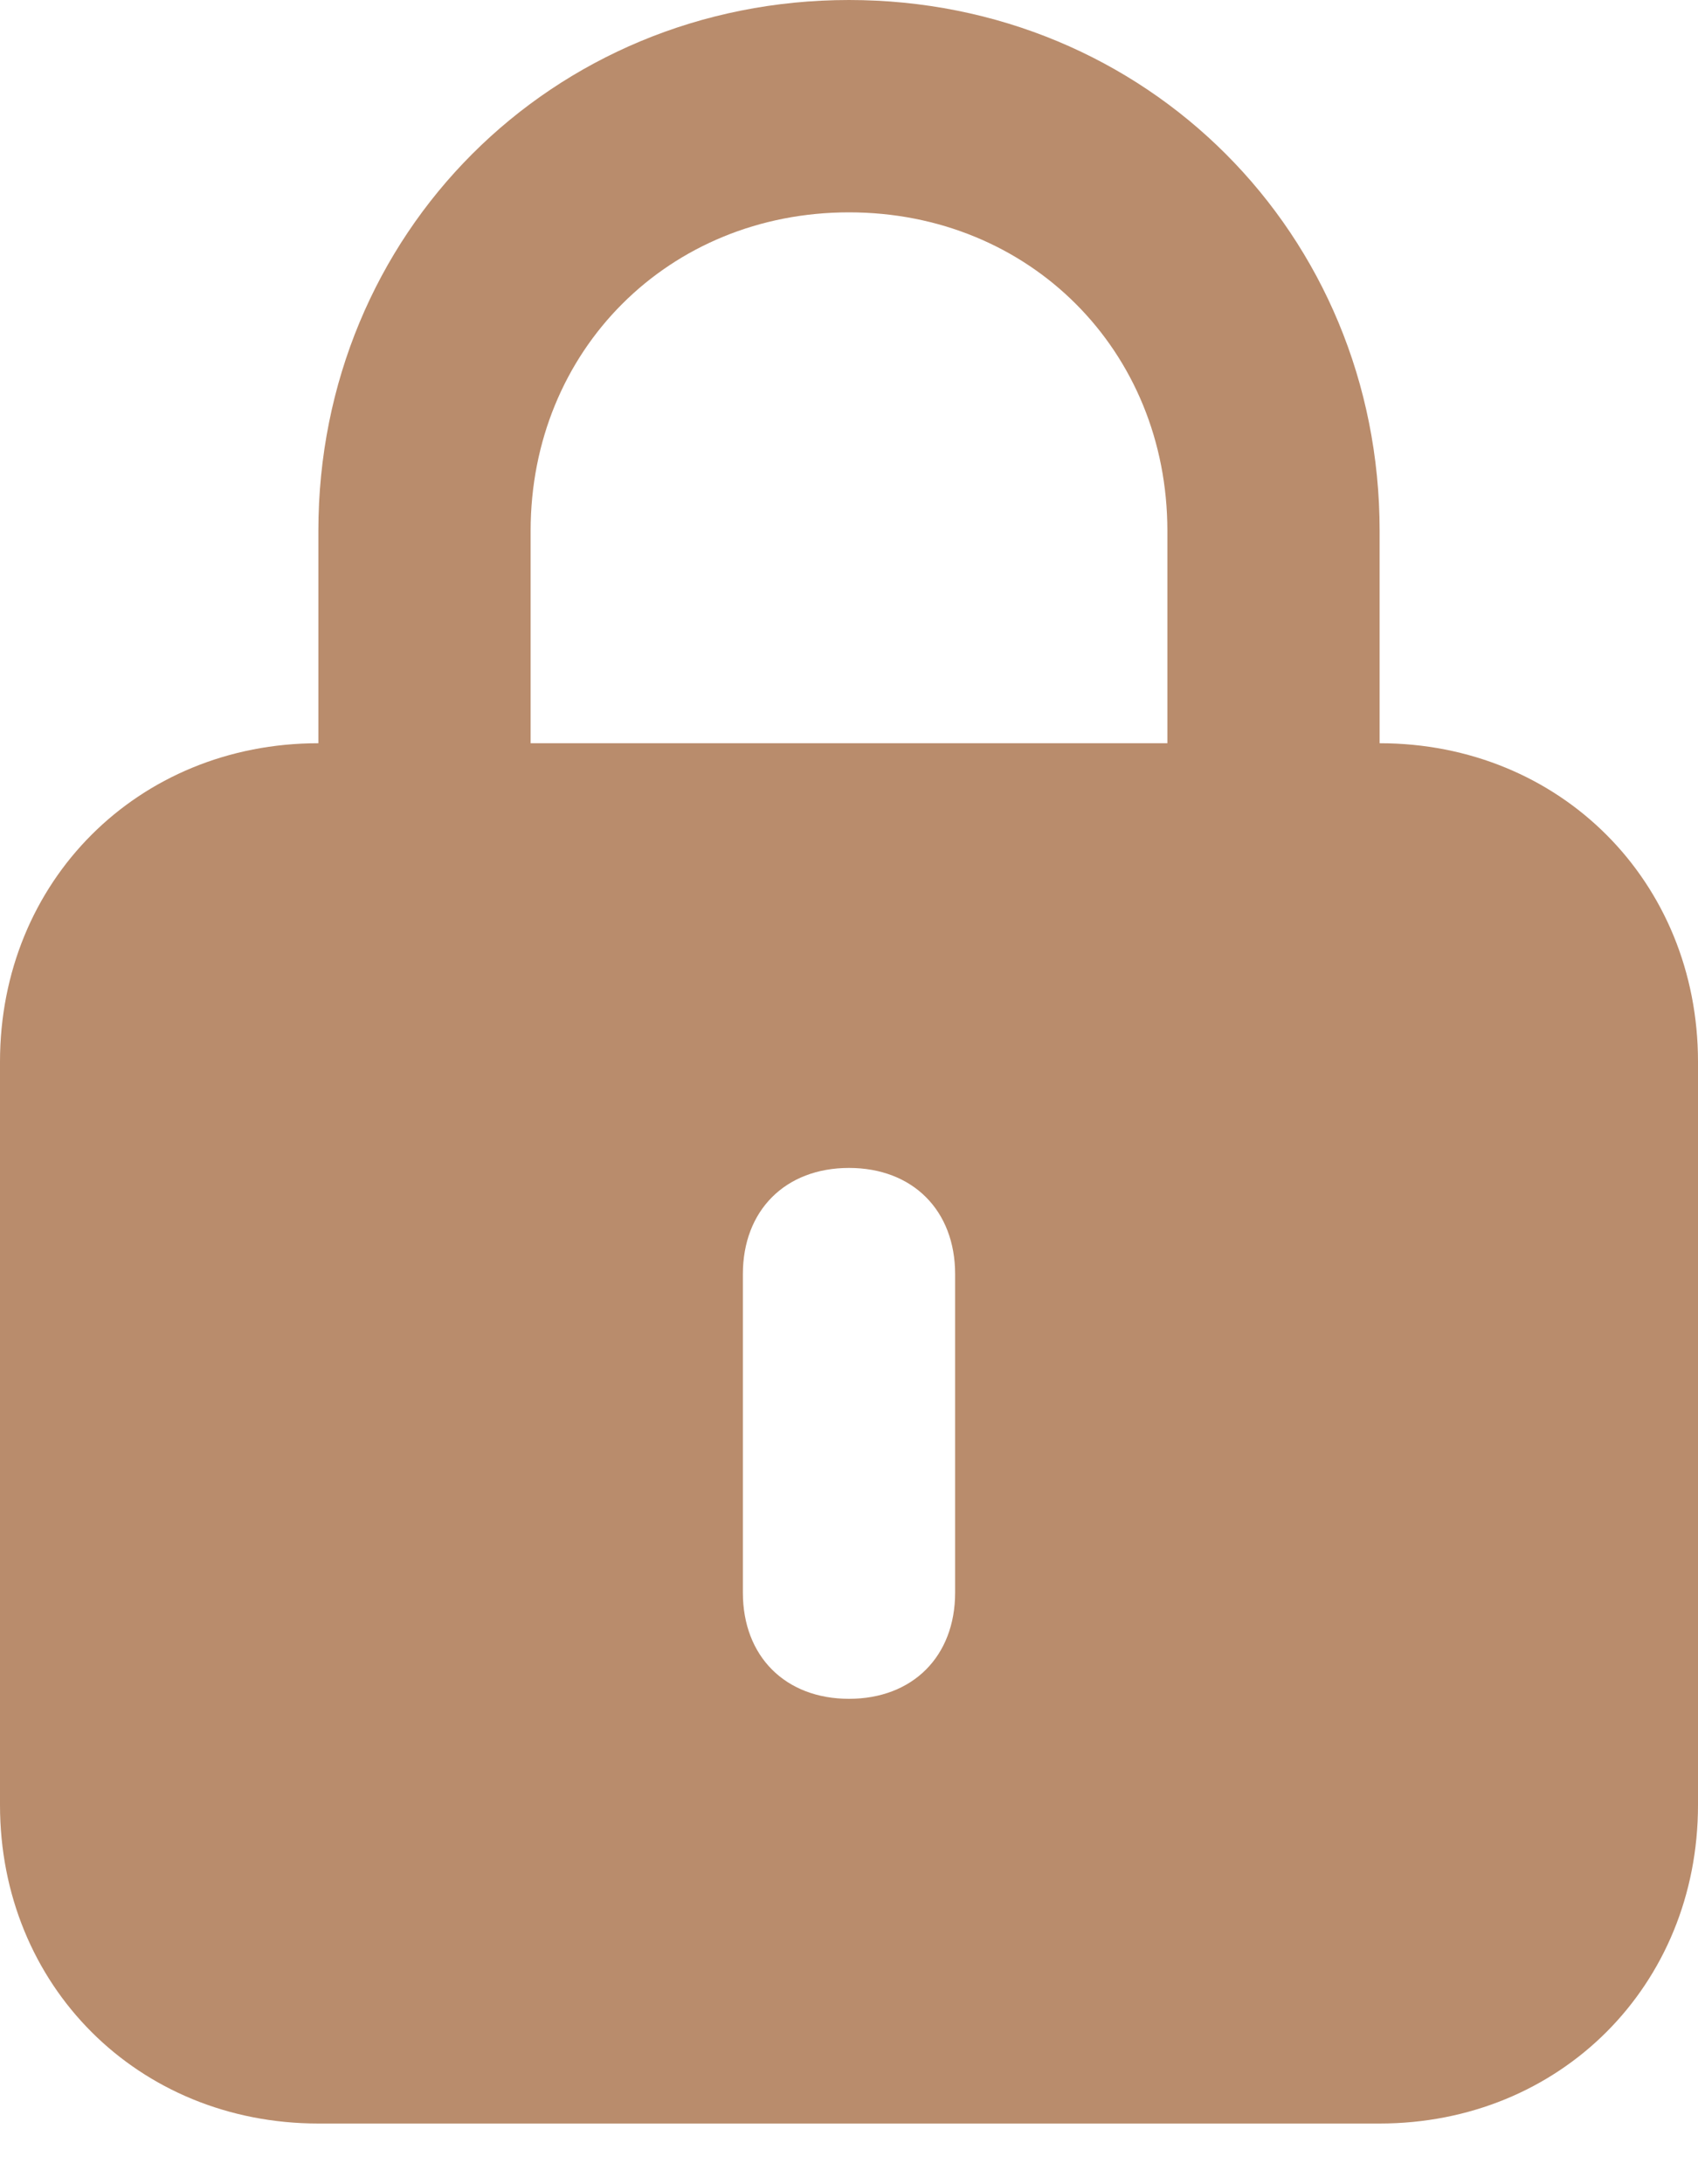<svg width="14" height="18" viewBox="0 0 14 18" fill="none" xmlns="http://www.w3.org/2000/svg">
<path d="M11.375 6.125V4.375C11.375 1.925 9.45 0 7 0C4.55 0 2.625 1.925 2.625 4.375V6.125C1.137 6.125 0 7.263 0 8.75V14.875C0 16.363 1.137 17.5 2.625 17.5H11.375C12.863 17.5 14 16.363 14 14.875V8.75C14 7.263 12.863 6.125 11.375 6.125ZM4.375 4.375C4.375 2.888 5.513 1.75 7 1.75C8.488 1.75 9.625 2.888 9.625 4.375V6.125H4.375V4.375ZM7.875 13.125C7.875 13.65 7.525 14 7 14C6.475 14 6.125 13.65 6.125 13.125V10.5C6.125 9.975 6.475 9.625 7 9.625C7.525 9.625 7.875 9.975 7.875 10.5V13.125Z" fill="#A87047" fill-opacity="0.8"/>
</svg>
